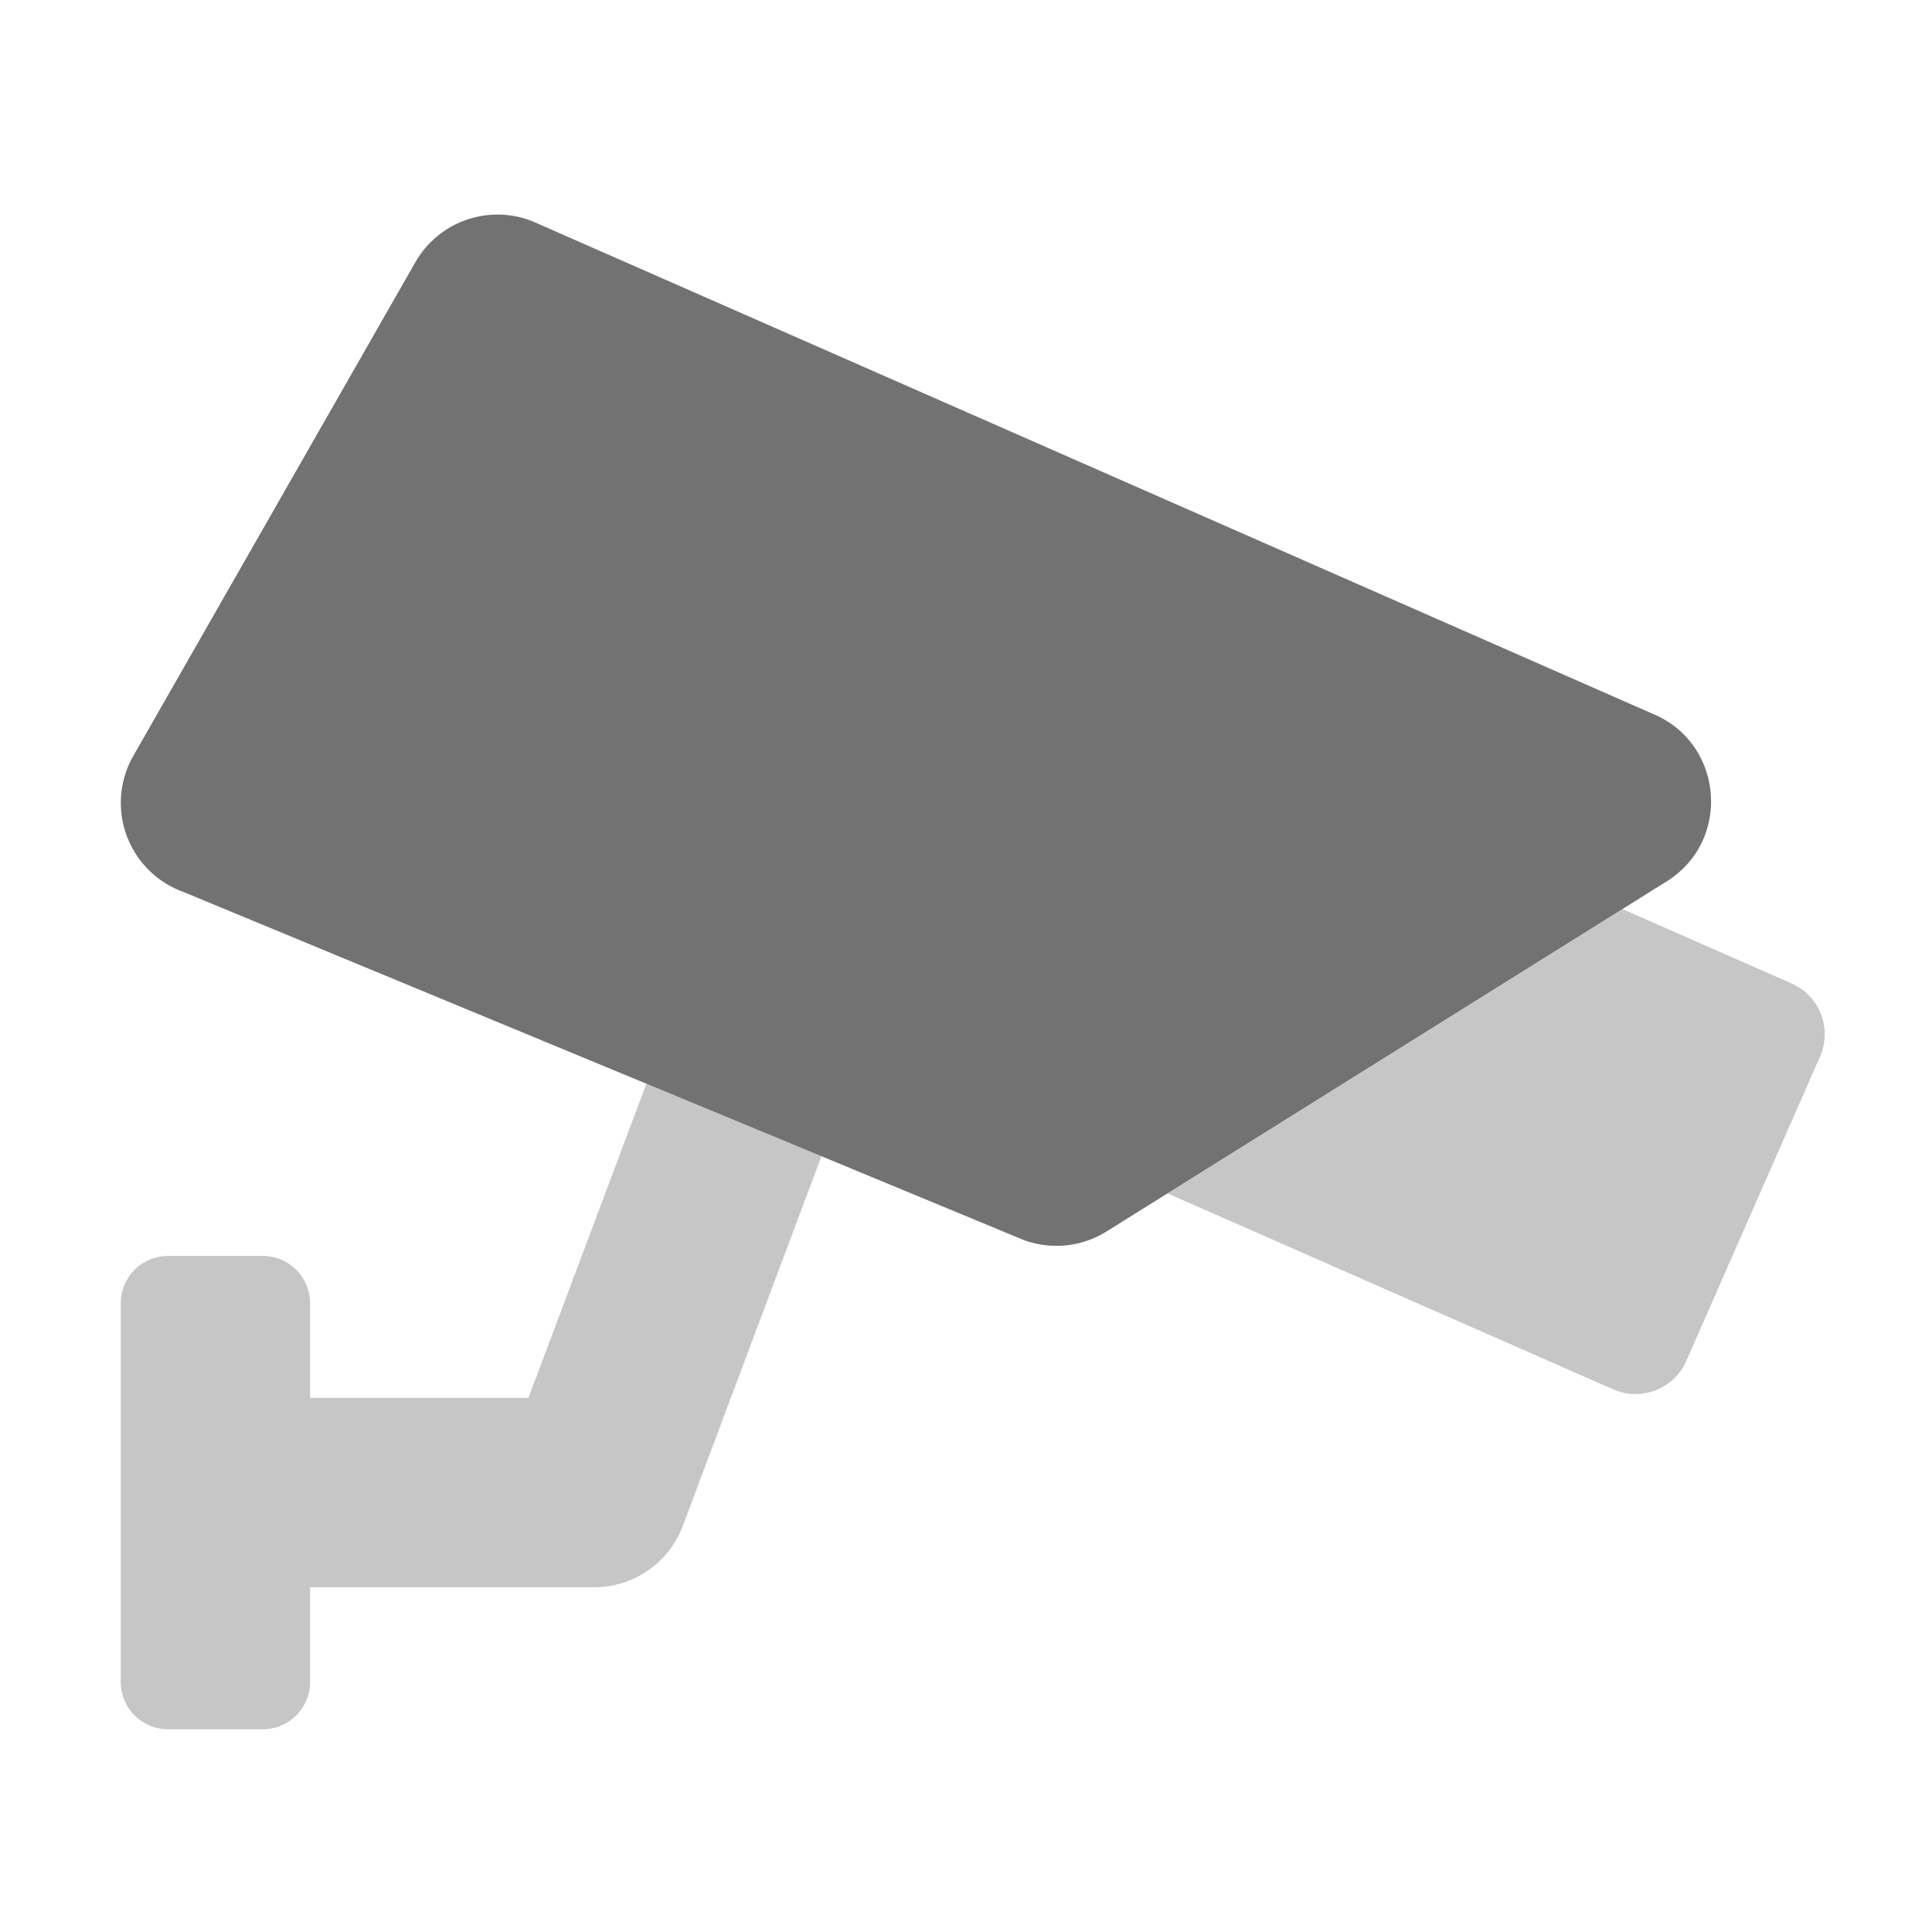 ﻿<?xml version='1.0' encoding='UTF-8'?>
<svg viewBox="-2 -3.554 32 32" xmlns="http://www.w3.org/2000/svg">
  <g transform="matrix(0.049, 0, 0, 0.049, 0, 0)">
    <defs>
      <style>.fa-secondary{opacity:.4}</style>
    </defs>
    <path d="M564.8, 259.9L507.6, 234.75L353.82, 330.86L504.5, 397.11A18.74 18.74 0 0 0 529.19, 387.5L574.41, 284.59A18.74 18.74 0 0 0 564.8, 259.9zM137.81, 400L64, 400L64, 368A16 16 0 0 0 48, 352L16, 352A16 16 0 0 0 0, 368L0, 496A16 16 0 0 0 16, 512L48, 512A16 16 0 0 0 64, 496L64, 464L160, 464A32 32 0 0 0 190, 443.23L236.85, 318.29L177.68, 293.78z" fill="#727272" opacity="0.4" fill-opacity="1" class="Black" />
    <path d="M4.23, 183L99.57, 16.13A32 32 0 0 1 139.24, 2.29L517.44, 168.58C541.77, 178.31 544.73, 211.58 522.52, 225.43L333.23, 343.73A32 32 0 0 1 305.34, 346.67L21.08, 228.93A32 32 0 0 1 4.23, 183z" fill="#727272" fill-opacity="1" class="Black" />
  </g>
</svg>